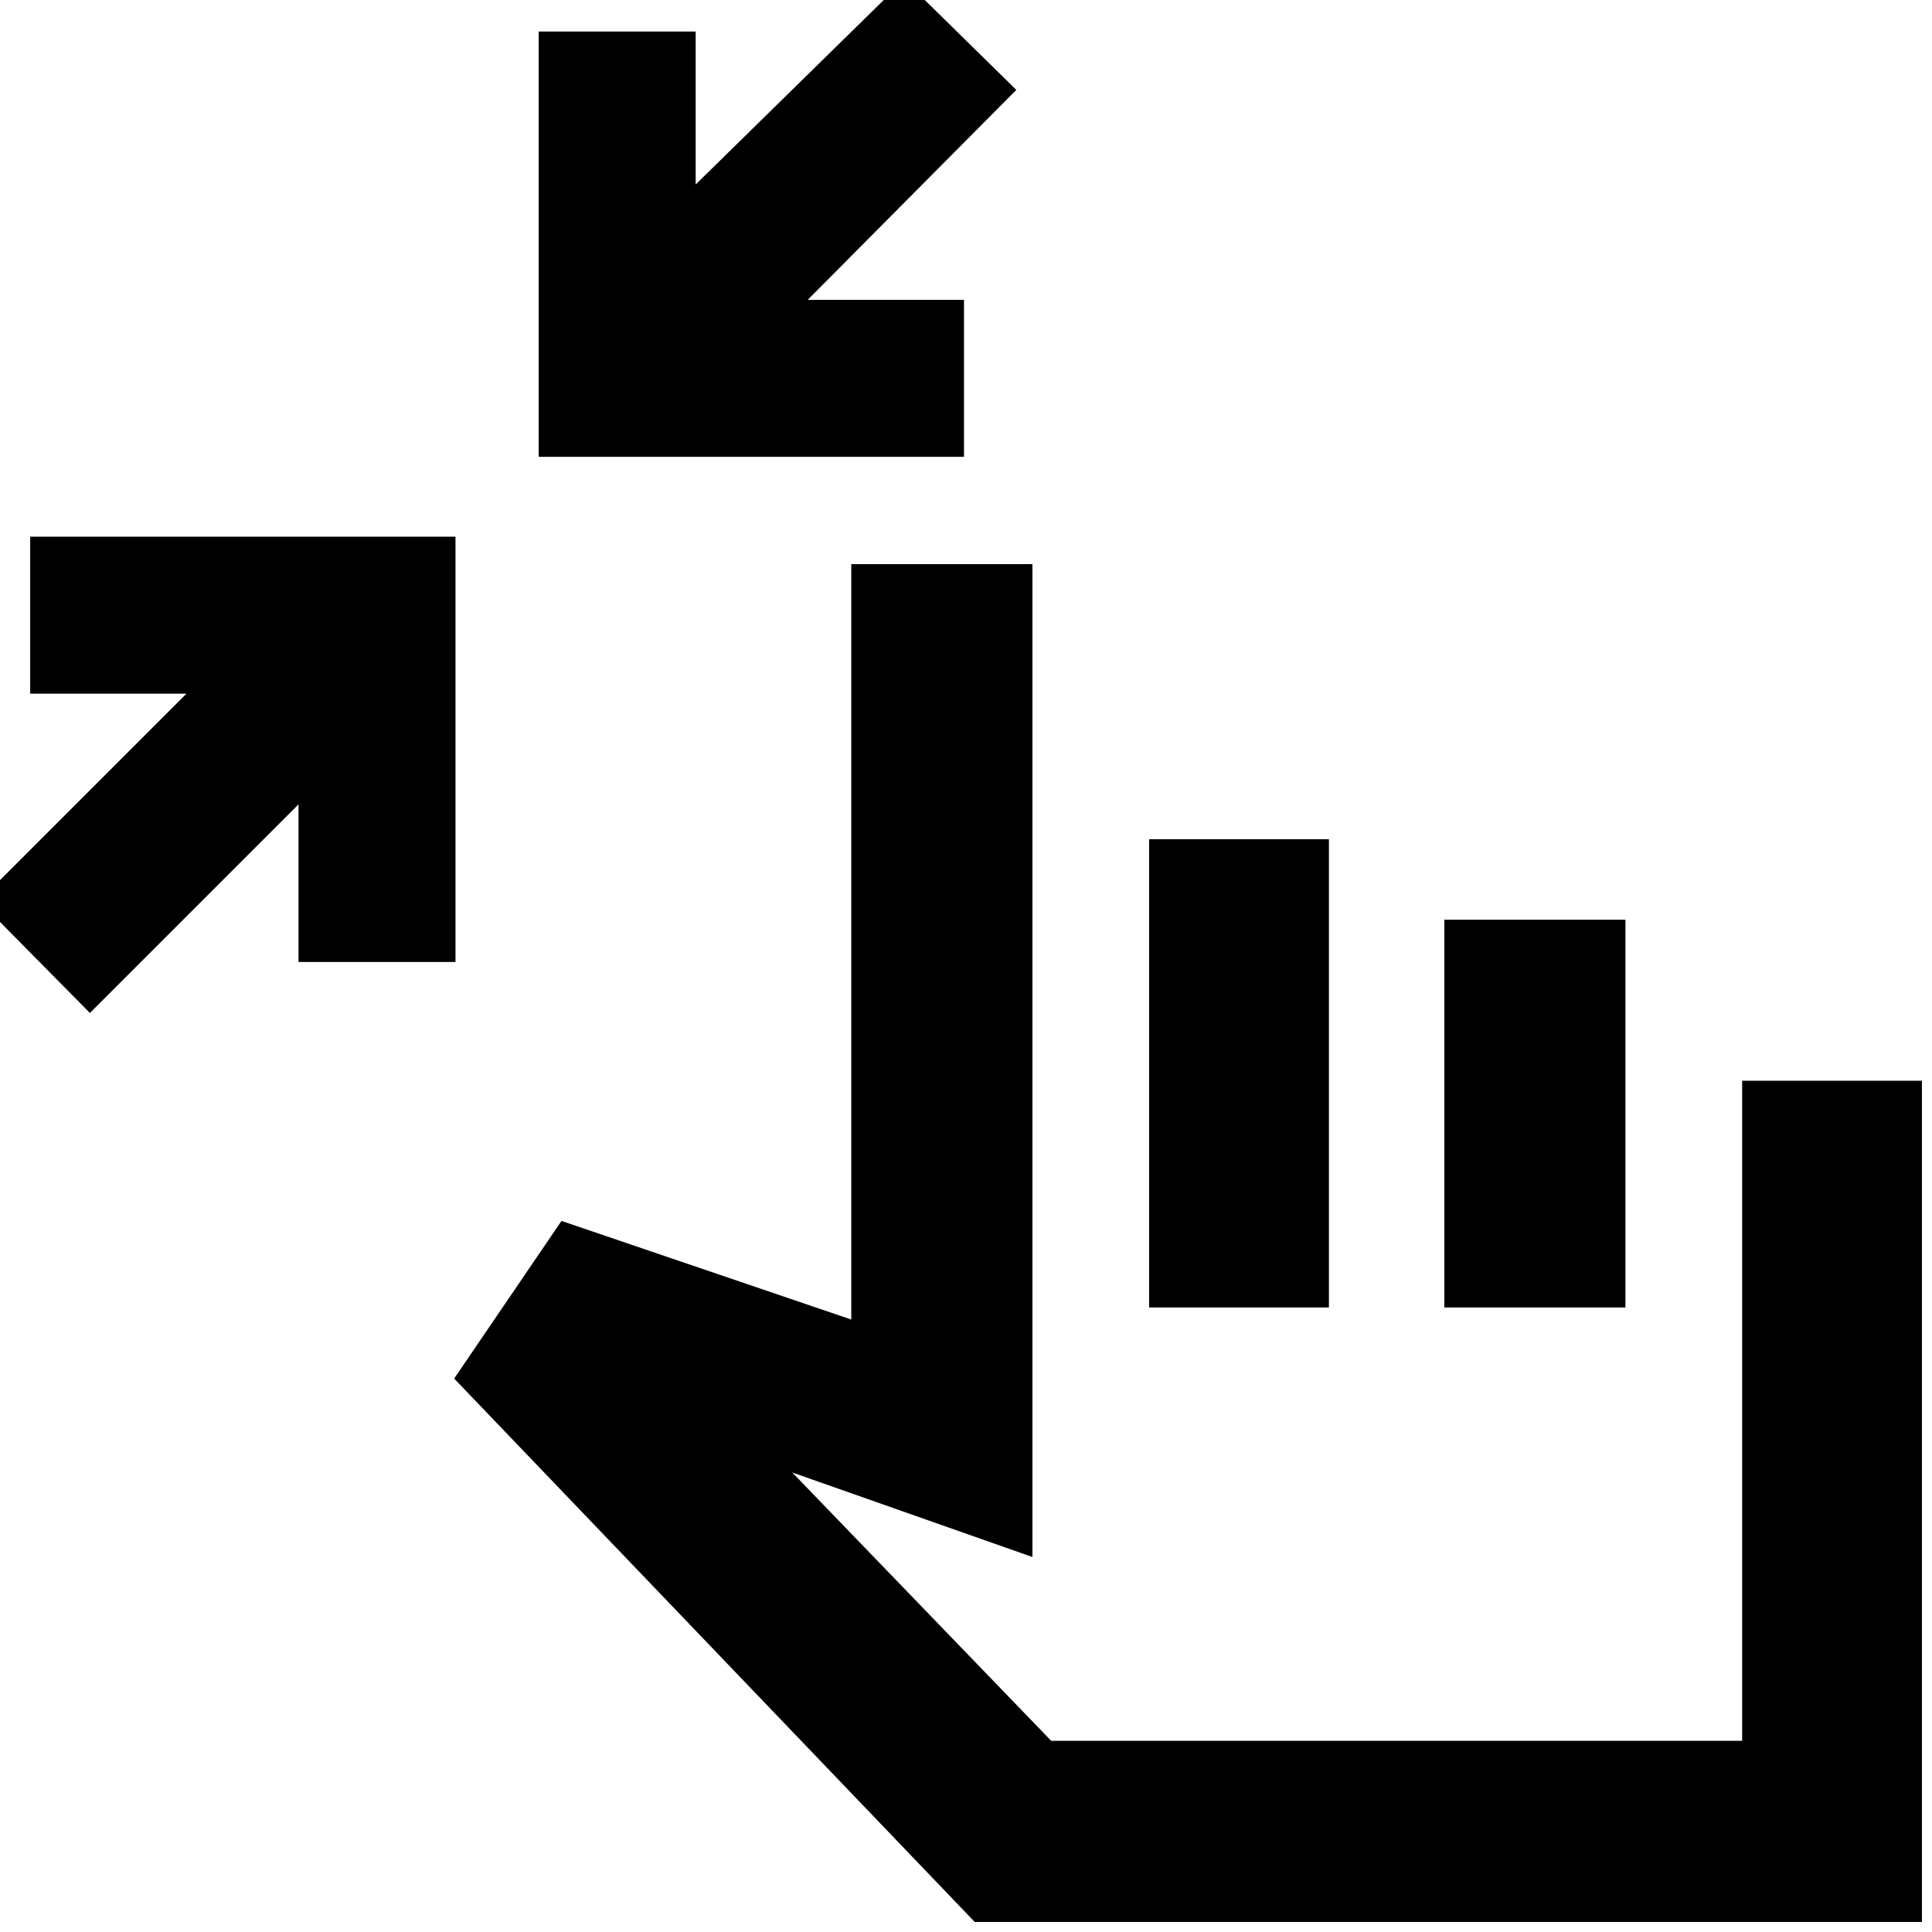 <svg xmlns="http://www.w3.org/2000/svg" height="40" viewBox="0 -960 960 960" width="40"><path d="m44.67-456.67-55-55.66 103-103H15v-78h211.33V-482h-78v-78.33L44.67-456.67Zm223-276.33v-211.33h78v76L449.33-970 505-915.33 401.33-811H479v78H267.67ZM484.33-5 225.67-275 279-353.33l144 49v-375.34h90v493.34l-119.33-42L522.33-95h343.34v-328H955V-5H484.33ZM571-310.33V-543h89.33v232.67H571Zm146.67 0V-503h90v192.67h-90ZM687-217Z"/></svg>